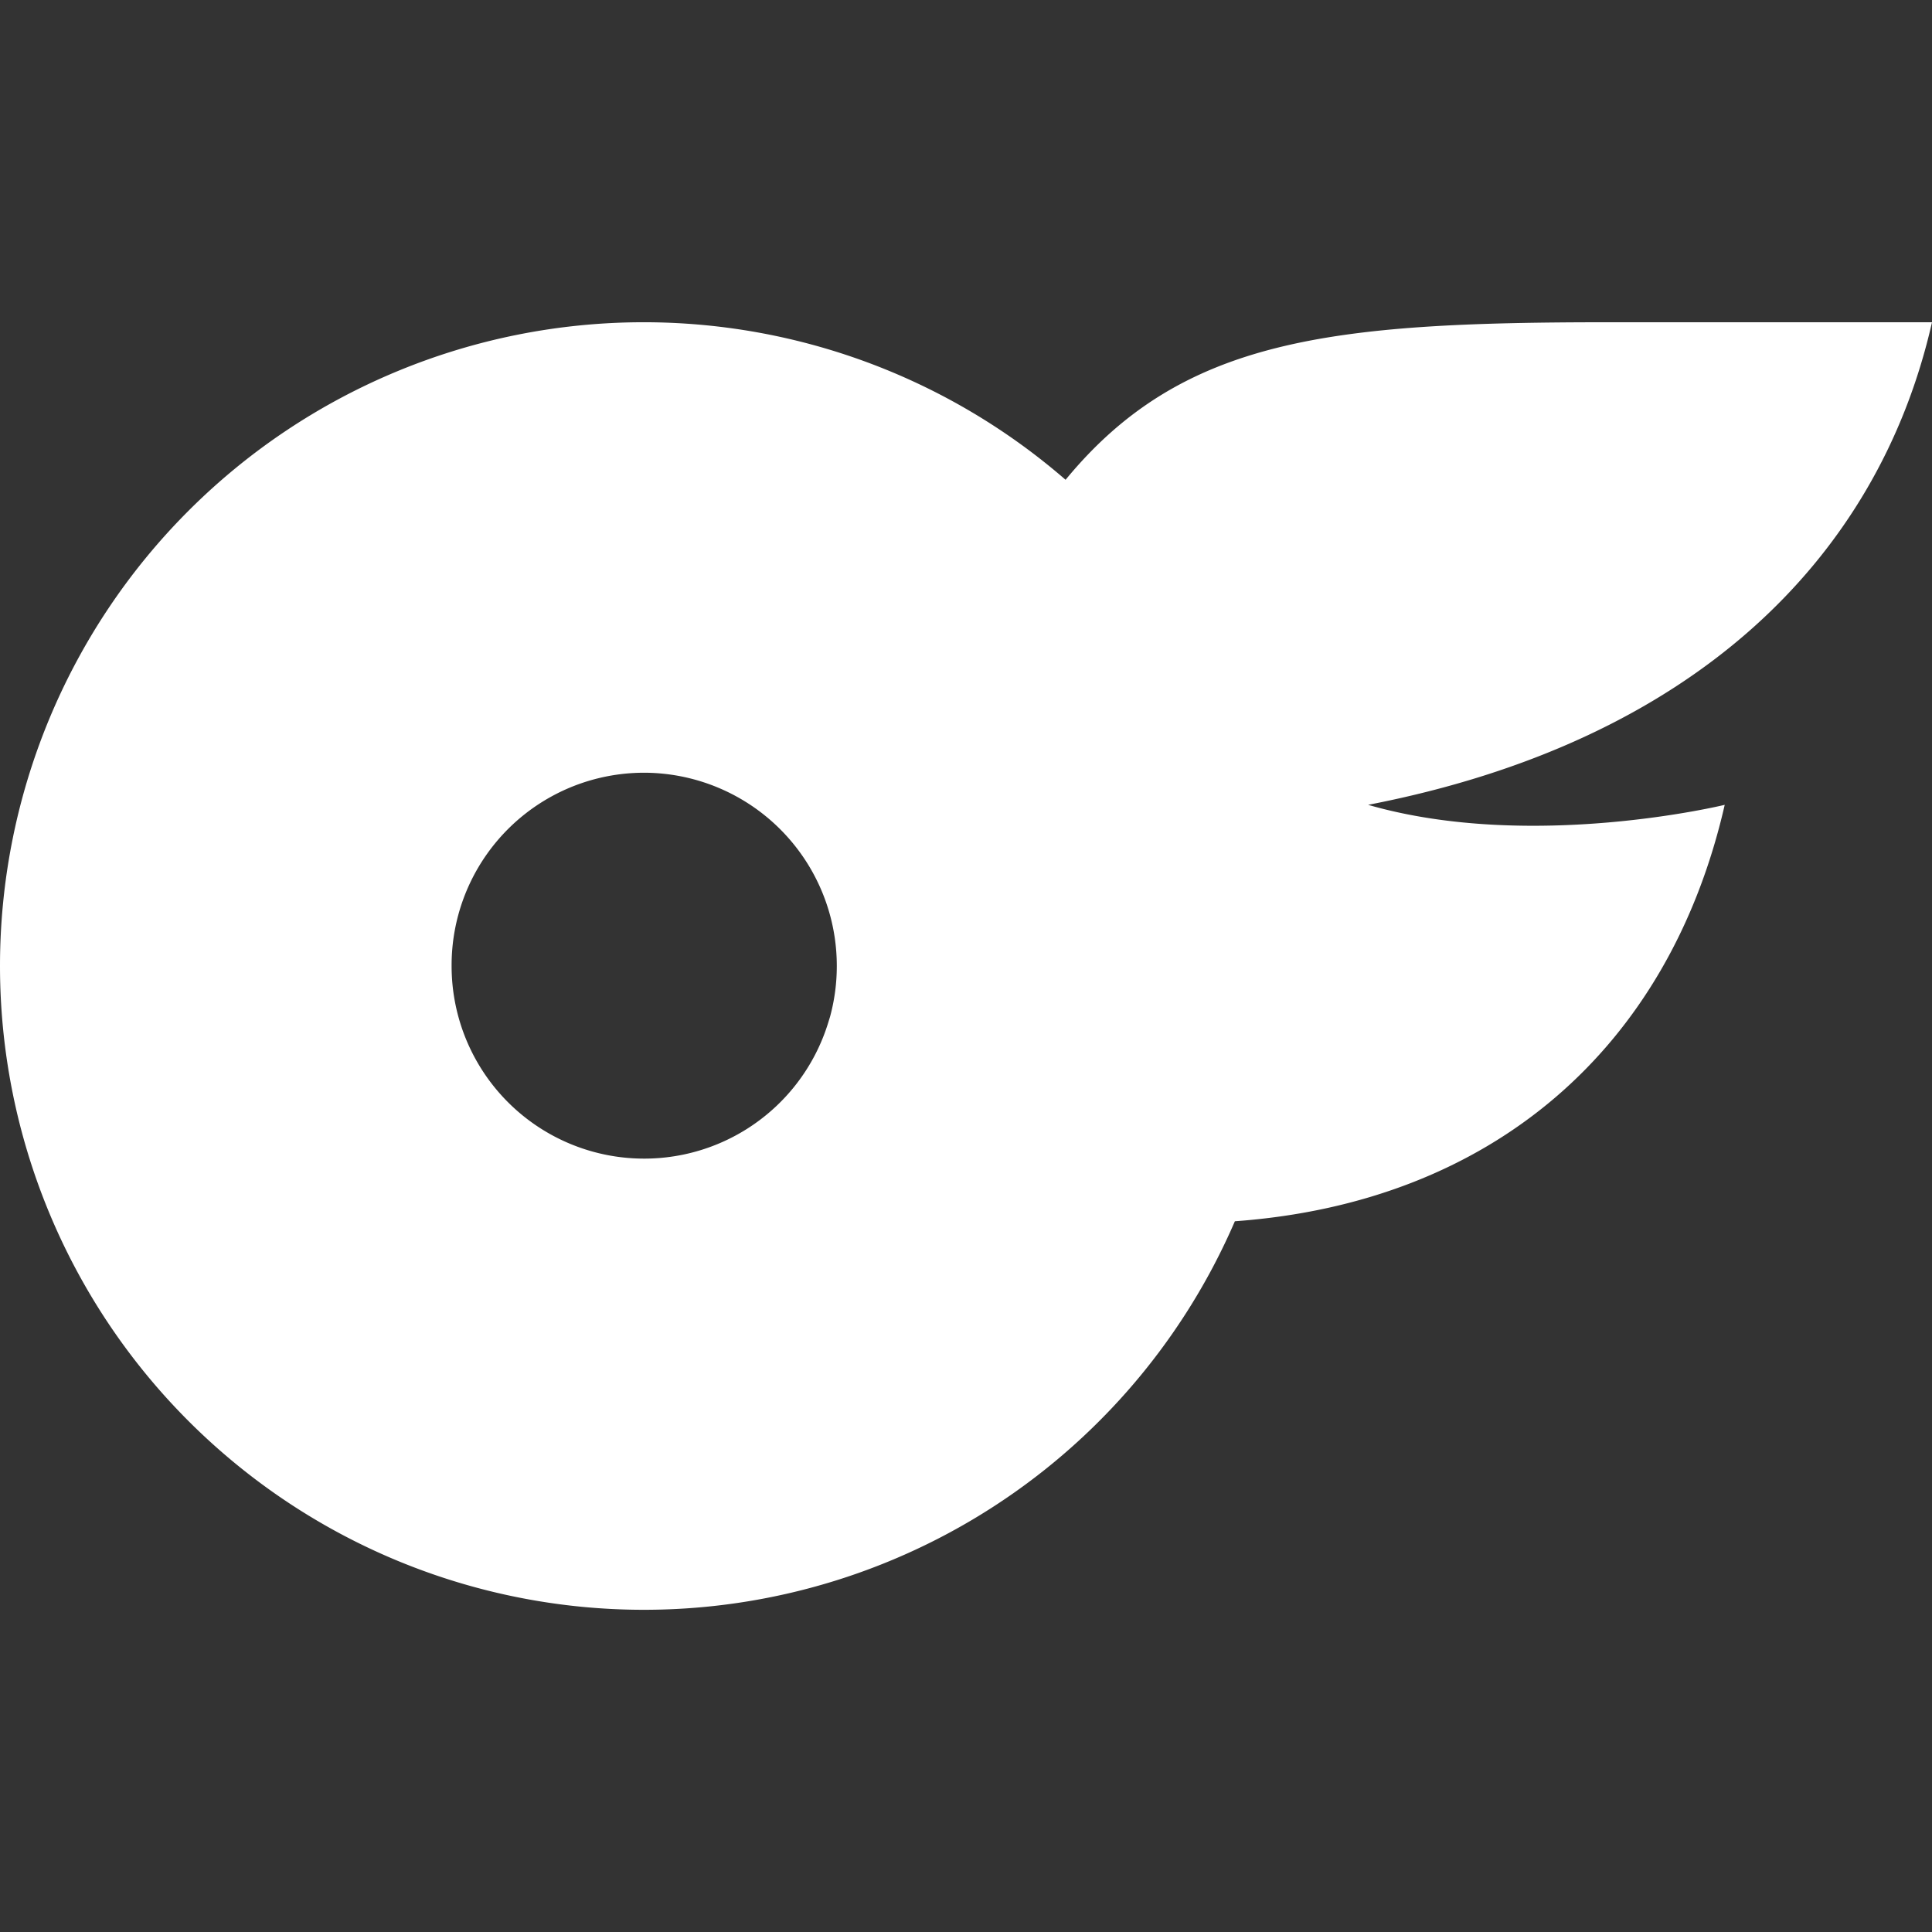 <svg xmlns="http://www.w3.org/2000/svg" width="24" height="24" viewBox="0 0 24 24"><rect x="0" y="0" width="24" height="24" fill="#333333" stroke="none"/><path fill="white" d="M24 4.003h-4.015c-3.45 0-5.3.197-6.748 1.957a7.996 7.996 0 1 0 2.103 9.211c3.182-.231 5.39-2.134 6.085-5.173c0 0-2.399.585-4.43 0c4.018-.777 6.333-3.037 7.005-5.995zM5.61 11.999A2.391 2.391 0 0 1 9.28 9.97a2.966 2.966 0 0 1 2.998-2.528h.008c-.92 1.778-1.407 3.352-1.998 5.263A2.392 2.392 0 0 1 5.61 12Zm2.386-7.996a7.996 7.996 0 1 0 7.996 7.996a7.996 7.996 0 0 0-7.996-7.996Zm0 10.394A2.399 2.399 0 1 1 10.395 12a2.396 2.396 0 0 1-2.399 2.398Z"/></svg>